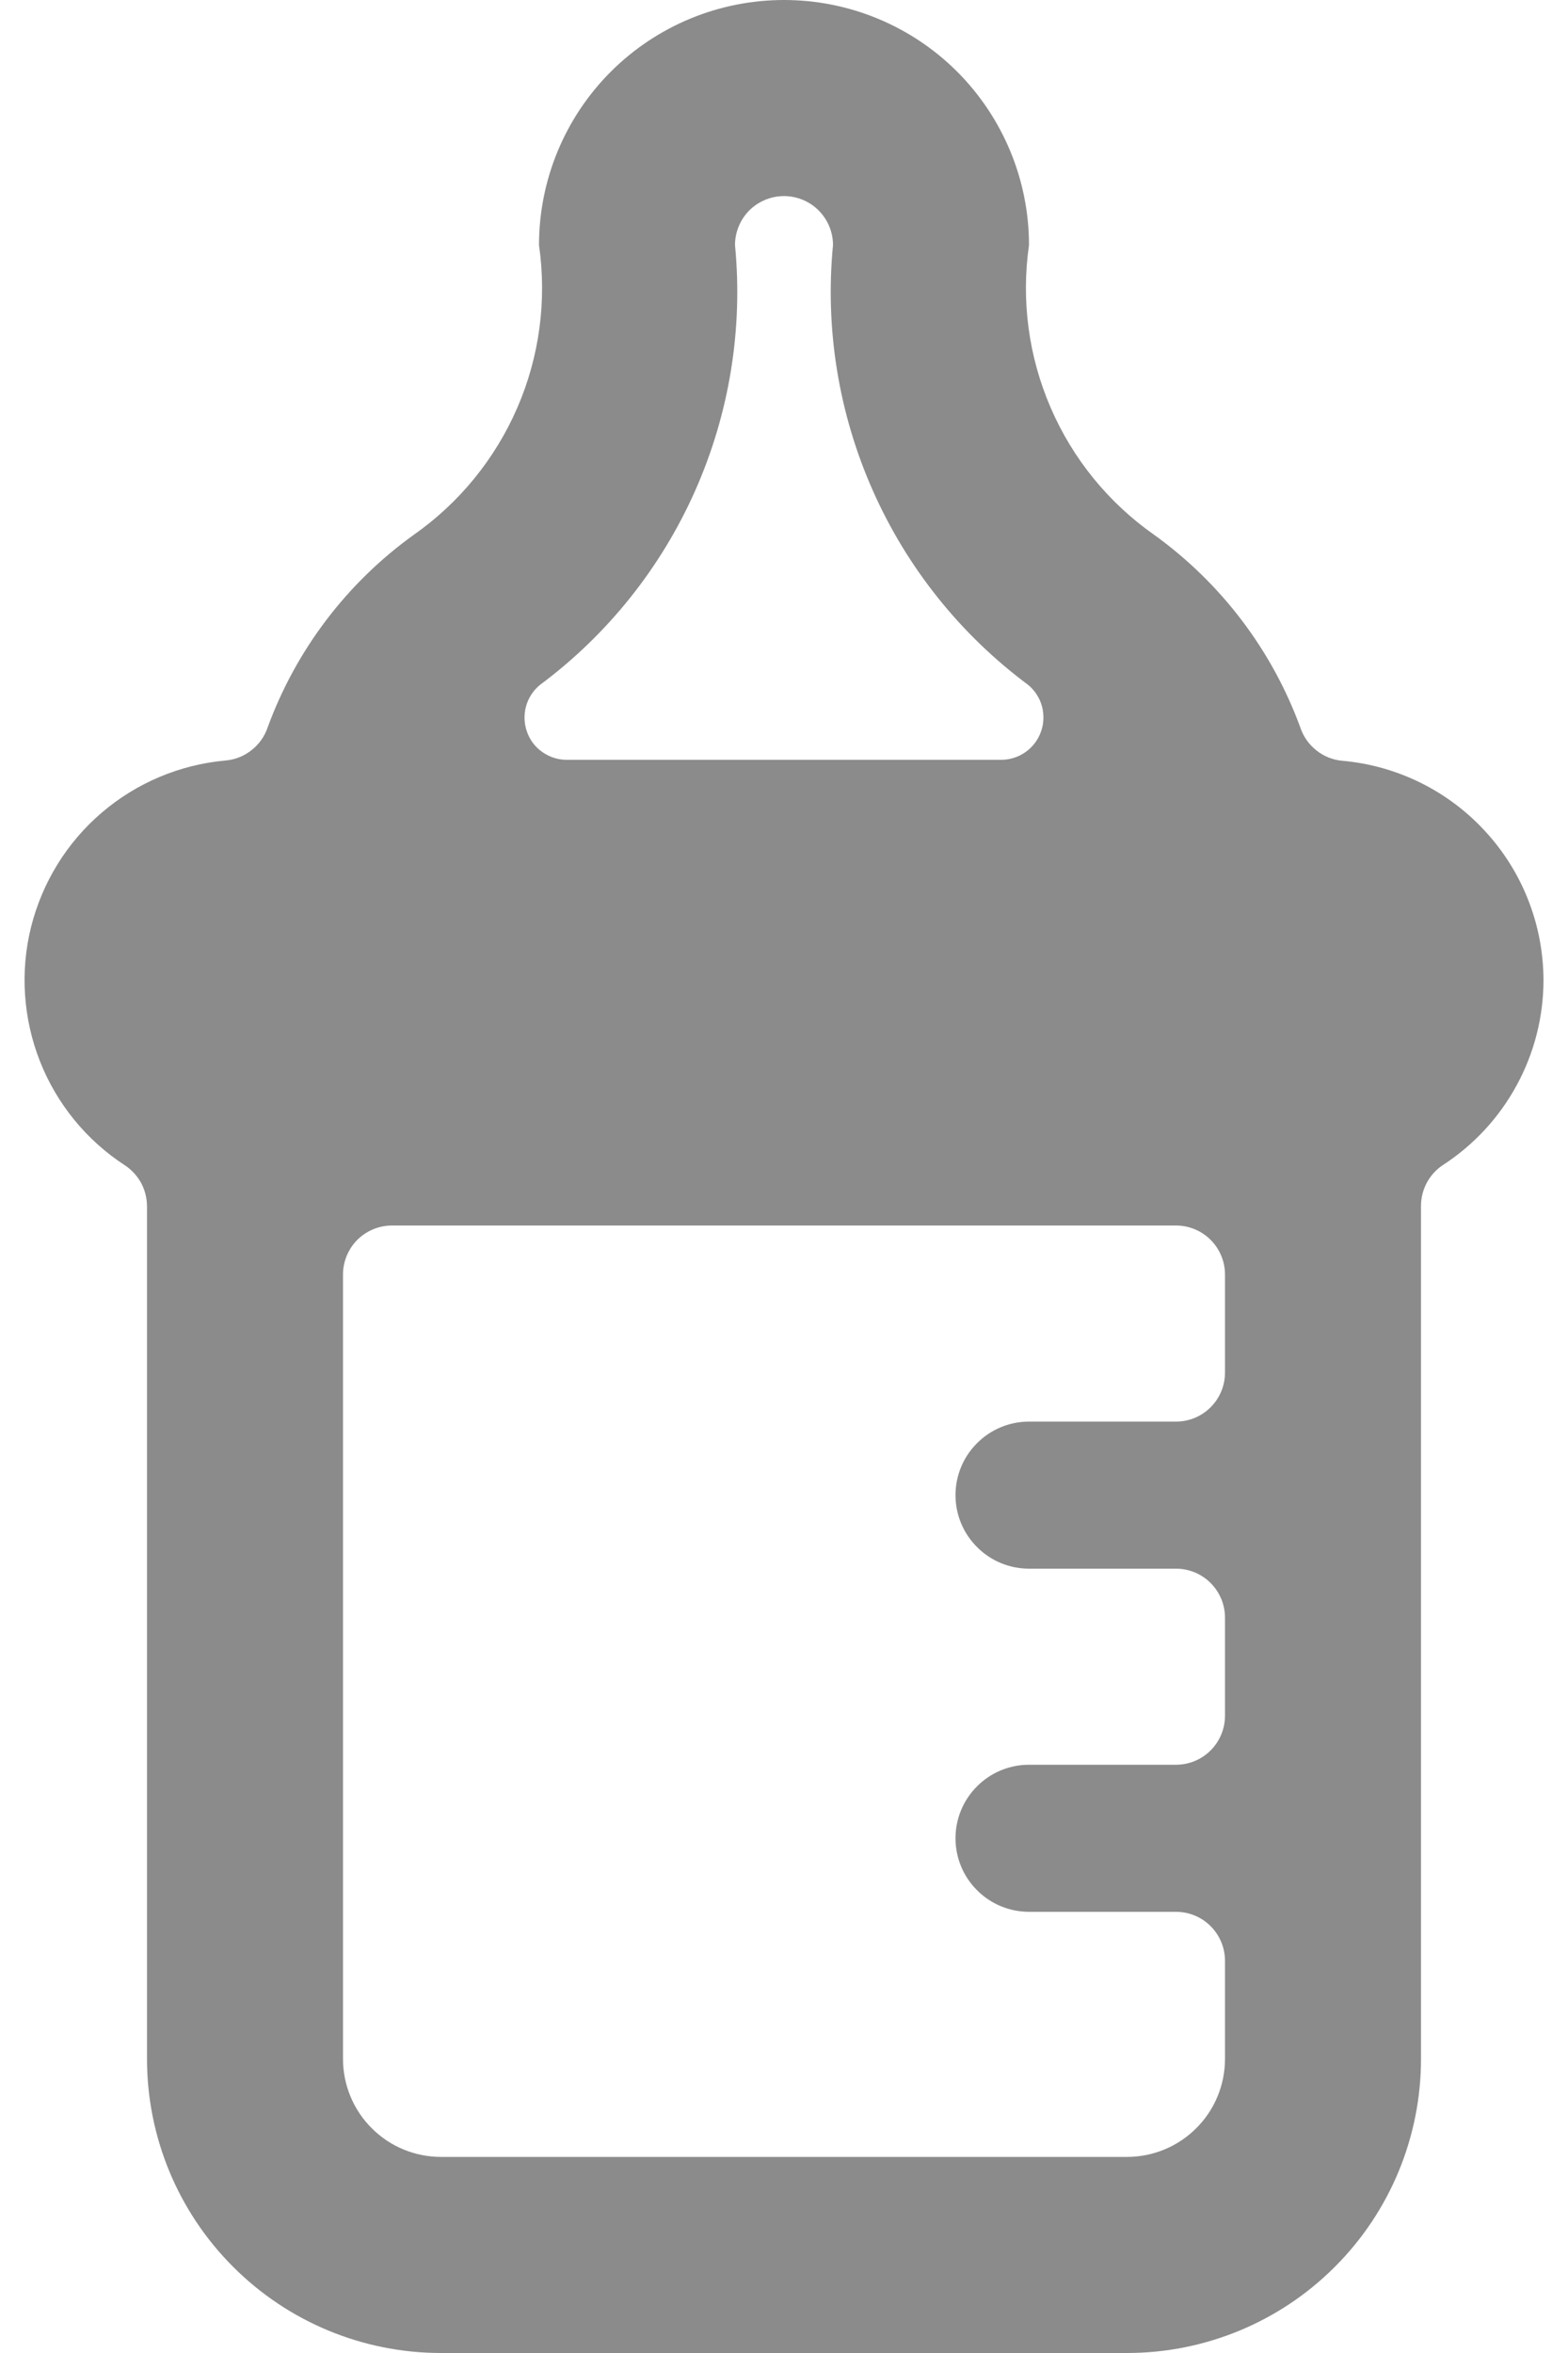 <svg width="16" height="24" viewBox="0 0 16 24" fill="none" xmlns="http://www.w3.org/2000/svg">
<path d="M15.75 10C15.749 9.438 15.539 8.897 15.159 8.483C14.78 8.068 14.259 7.81 13.7 7.76C13.602 7.752 13.509 7.715 13.433 7.654C13.356 7.594 13.299 7.512 13.268 7.419C12.979 6.63 12.459 5.946 11.777 5.455C11.312 5.129 10.946 4.68 10.721 4.158C10.495 3.636 10.419 3.062 10.5 2.5C10.5 1.837 10.236 1.201 9.768 0.732C9.299 0.263 8.663 0 8 0C7.337 0 6.701 0.263 6.232 0.732C5.763 1.201 5.5 1.837 5.5 2.5C5.581 3.063 5.505 3.637 5.279 4.158C5.053 4.68 4.687 5.129 4.222 5.455C3.54 5.945 3.021 6.629 2.732 7.417C2.701 7.51 2.644 7.591 2.567 7.651C2.491 7.712 2.398 7.749 2.301 7.757C1.835 7.799 1.393 7.985 1.038 8.289C0.682 8.593 0.431 9.001 0.317 9.455C0.204 9.909 0.236 10.387 0.407 10.823C0.578 11.258 0.881 11.63 1.273 11.885C1.342 11.93 1.399 11.992 1.439 12.064C1.478 12.136 1.499 12.217 1.5 12.3V21C1.5 21.796 1.816 22.559 2.379 23.121C2.941 23.684 3.704 24 4.5 24H11.5C12.296 24 13.059 23.684 13.621 23.121C14.184 22.559 14.5 21.796 14.5 21V12.3C14.5 12.217 14.521 12.135 14.56 12.062C14.6 11.989 14.657 11.926 14.727 11.881C15.04 11.677 15.298 11.398 15.476 11.07C15.655 10.742 15.749 10.374 15.75 10ZM5.784 7.75C5.695 7.75 5.609 7.723 5.536 7.672C5.463 7.622 5.408 7.55 5.378 7.466C5.348 7.383 5.344 7.292 5.367 7.207C5.39 7.121 5.439 7.045 5.507 6.988C6.198 6.475 6.744 5.792 7.093 5.006C7.442 4.22 7.583 3.356 7.5 2.5C7.5 2.367 7.553 2.24 7.646 2.146C7.74 2.053 7.867 2 8 2C8.132 2 8.26 2.053 8.353 2.146C8.447 2.24 8.5 2.367 8.5 2.5C8.417 3.356 8.558 4.219 8.907 5.005C9.256 5.792 9.802 6.474 10.493 6.987C10.561 7.044 10.61 7.121 10.633 7.206C10.655 7.292 10.652 7.383 10.621 7.466C10.591 7.549 10.536 7.621 10.463 7.672C10.39 7.723 10.304 7.75 10.215 7.75H5.784ZM12.5 21C12.5 21.265 12.395 21.52 12.207 21.707C12.019 21.895 11.765 22 11.5 22H4.5C4.235 22 3.98 21.895 3.793 21.707C3.605 21.52 3.5 21.265 3.5 21V13C3.5 12.867 3.553 12.74 3.646 12.646C3.74 12.553 3.867 12.5 4 12.5H12C12.133 12.5 12.26 12.553 12.353 12.646C12.447 12.74 12.5 12.867 12.5 13V14C12.5 14.133 12.447 14.26 12.353 14.354C12.26 14.447 12.133 14.5 12 14.5H10.5C10.301 14.5 10.11 14.579 9.97 14.72C9.829 14.86 9.75 15.051 9.75 15.25C9.75 15.449 9.829 15.64 9.97 15.78C10.11 15.921 10.301 16 10.5 16H12C12.133 16 12.26 16.053 12.353 16.146C12.447 16.24 12.5 16.367 12.5 16.5V17.5C12.5 17.633 12.447 17.76 12.353 17.854C12.26 17.947 12.133 18 12 18H10.5C10.301 18 10.11 18.079 9.97 18.22C9.829 18.36 9.75 18.551 9.75 18.75C9.75 18.949 9.829 19.14 9.97 19.28C10.11 19.421 10.301 19.5 10.5 19.5H12C12.133 19.5 12.26 19.553 12.353 19.646C12.447 19.74 12.5 19.867 12.5 20V21Z" fill="#8B8B8C"/>
</svg>
